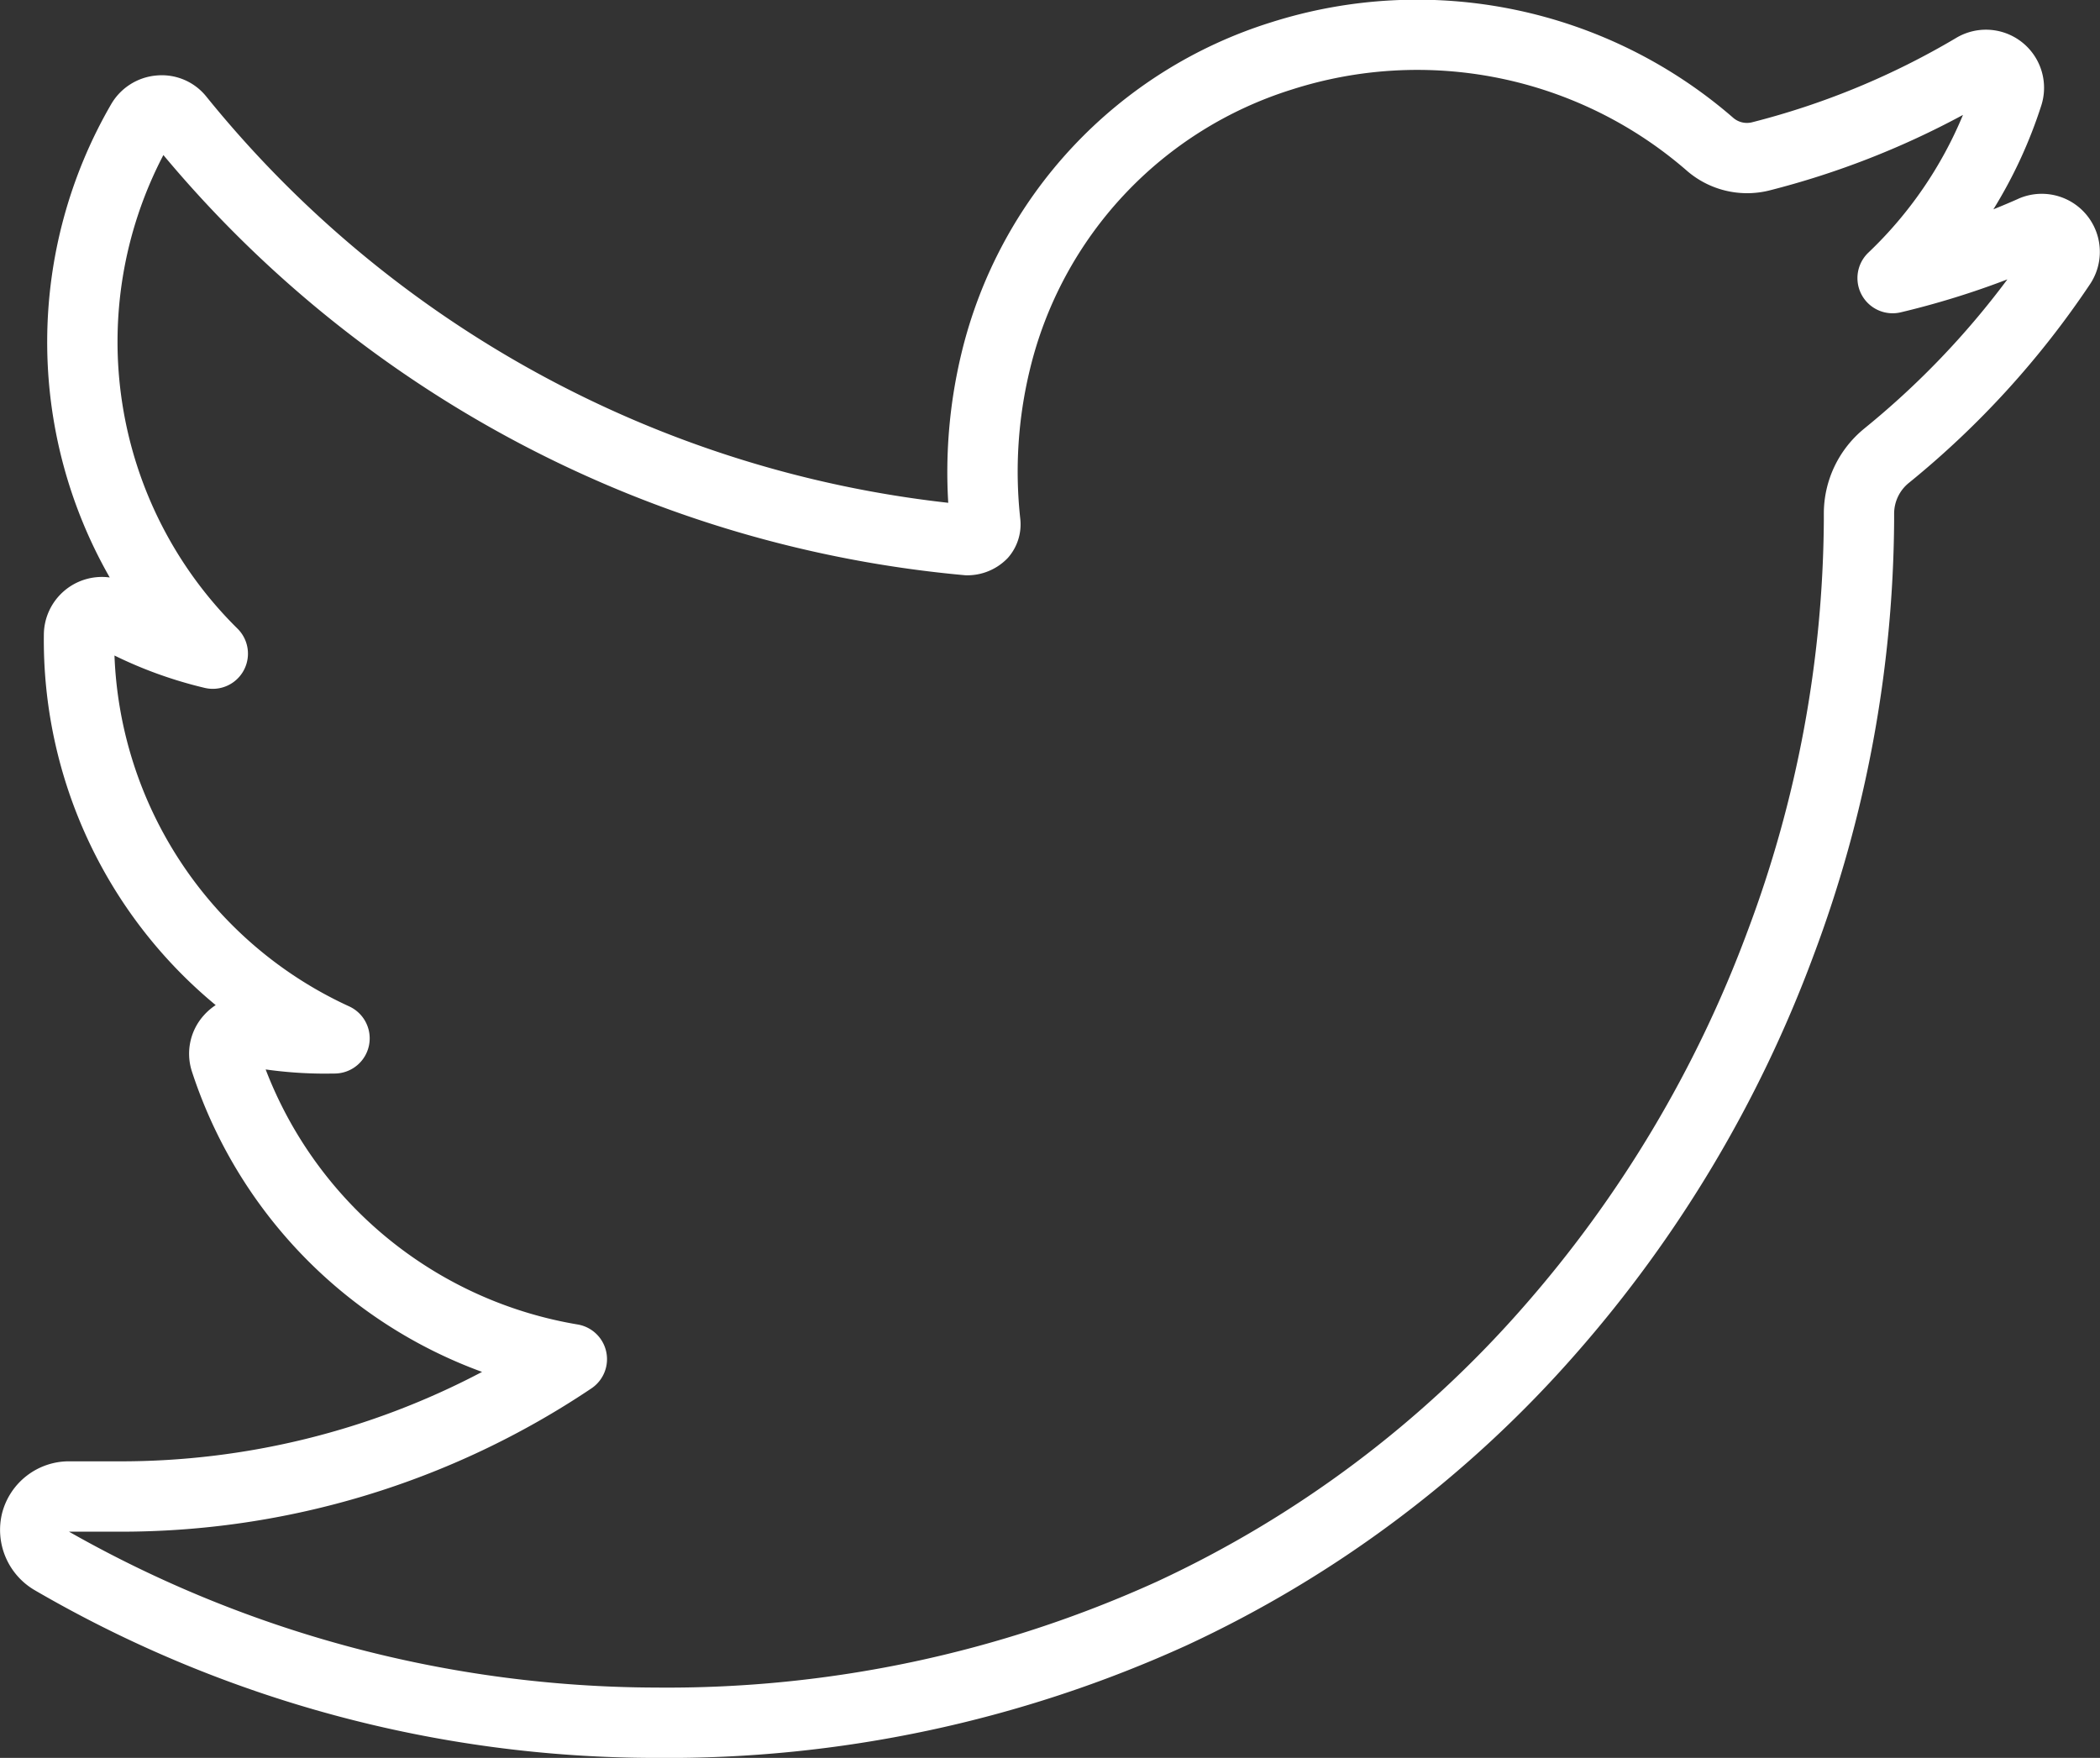 <svg xmlns="http://www.w3.org/2000/svg" width="79.341" height="66.421" viewBox="0 0 79.341 66.421"><rect x="0" y="0" width="79.341" height="66.421" fill="#333333" stroke="none"/><g id="b0992054-527d-4599-aefb-2dcb2ff9589f" data-name="Layer 2"><g id="b6f9275d-2248-4b68-8521-d5c2514b3e6f" data-name="Layer 1"><path d="M76.253,7.512c-.31.138-.624.27-.94.397A17.802,17.802,0,0,0,77.124,3.983a2.195,2.195,0,0,0-3.211-2.554,29.169,29.169,0,0,1-7.732,3.195.793.793,0,0,1-.714-.187A18.214,18.214,0,0,0,48.02.845,17.35,17.35,0,0,0,36.326,13.346a19.158,19.158,0,0,0-.5,5.652A42.025,42.025,0,0,1,7.798,3.652a2.155,2.155,0,0,0-1.867-.801A2.196,2.196,0,0,0,4.202,3.934a17.919,17.919,0,0,0-.056,17.885A2.195,2.195,0,0,0,1.657,23.967,17.888,17.888,0,0,0,8.149,37.977a2.264,2.264,0,0,0-.453.392,2.17,2.17,0,0,0-.444,2.12A18.031,18.031,0,0,0,18.213,51.836,29.259,29.259,0,0,1,4.519,55.215l-1.913-.001a2.612,2.612,0,0,0-2.523,1.944,2.638,2.638,0,0,0,1.243,2.934,46.696,46.696,0,0,0,23.47,6.329,47.322,47.322,0,0,0,20.045-4.257,44.373,44.373,0,0,0,14.694-11.011,48.125,48.125,0,0,0,8.976-15.033,47.514,47.514,0,0,0,3.052-16.467v-.252a1.495,1.495,0,0,1,.561-1.159,33.995,33.995,0,0,0,6.843-7.509,2.194,2.194,0,0,0-2.715-3.222Zm-5.802,8.668a4.14,4.14,0,0,0-1.544,3.222v.252a44.826,44.826,0,0,1-2.884,15.535,45.489,45.489,0,0,1-8.481,14.208A41.743,41.743,0,0,1,43.724,59.753a44.703,44.703,0,0,1-18.928,4.01A45.14,45.14,0,0,1,2.605,57.872l1.913.001a31.872,31.872,0,0,0,17.828-5.415,1.329,1.329,0,0,0-.528-2.415A15.34,15.34,0,0,1,10.037,40.408a16.168,16.168,0,0,0,2.25.158l.383-.004a1.329,1.329,0,0,0,.522-2.537A15.213,15.213,0,0,1,4.325,24.768,16.215,16.215,0,0,0,7.733,25.991a1.329,1.329,0,0,0,1.239-2.24A15.228,15.228,0,0,1,6.173,5.858,44.677,44.677,0,0,0,36.474,21.736a2.113,2.113,0,0,0,1.601-.653,1.907,1.907,0,0,0,.471-1.492,16.34,16.34,0,0,1,.365-5.63A14.683,14.683,0,0,1,48.807,3.383,15.52,15.52,0,0,1,63.708,6.429a3.472,3.472,0,0,0,3.126.771A31.887,31.887,0,0,0,74.164,4.342a15.248,15.248,0,0,1-3.575,5.204,1.329,1.329,0,0,0,1.224,2.255A31.858,31.858,0,0,0,75.842,10.556,31.376,31.376,0,0,1,70.451,16.179Z" style="fill:#fff"/></g></g></svg>